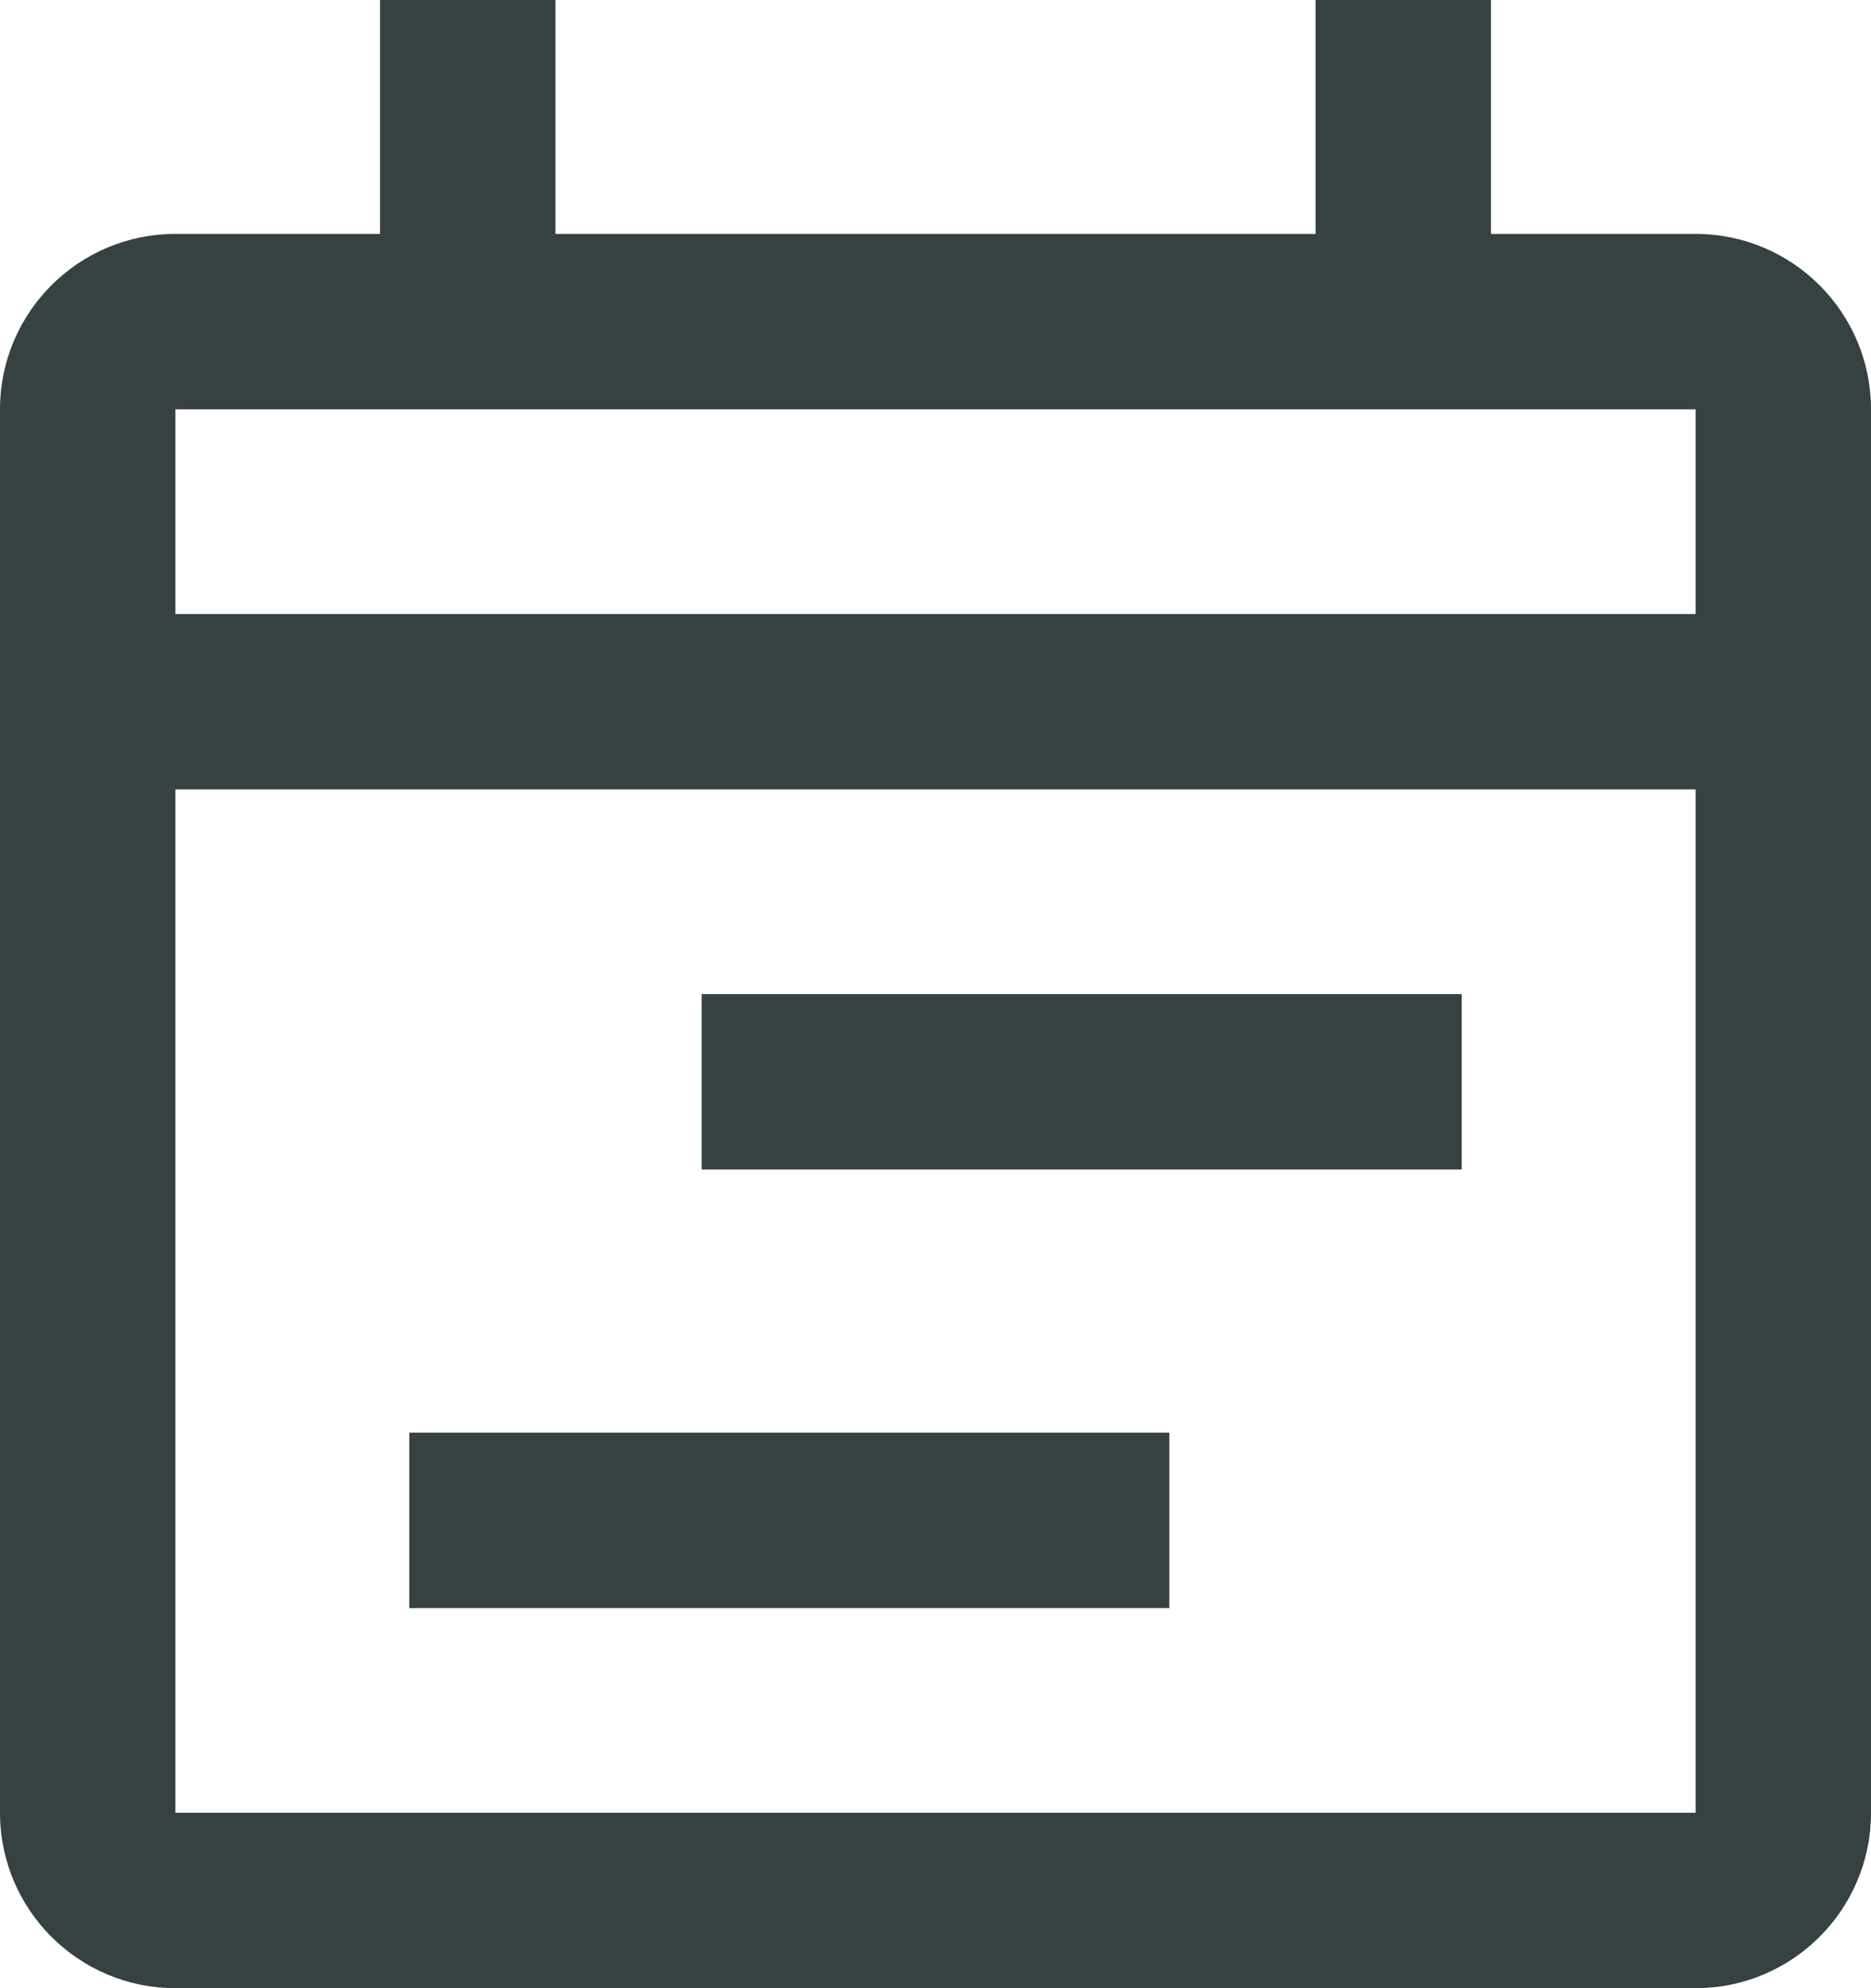 <svg width="16" height="17" viewBox="0 0 16 17" fill="none" xmlns="http://www.w3.org/2000/svg">
<path d="M12.5 10H6V8.5H12.5V10Z" fill="#364141"/>
<path d="M3.5 13.75H10V12.25H3.5V13.75Z" fill="#364141"/>
<path fill-rule="evenodd" clip-rule="evenodd" d="M11.25 2H4.75V0H3.25V2H1.5C0.672 2 0 2.672 0 3.5V15.5C0 16.328 0.672 17 1.5 17H14.5C15.328 17 16 16.328 16 15.5V3.5C16 2.672 15.328 2 14.5 2H12.75V0H11.25V2ZM1.5 3.5H14.5V5.25H1.5V3.5ZM14.5 6.75V15.5H1.5V6.75H14.5Z" fill="#364141"/>
</svg>
